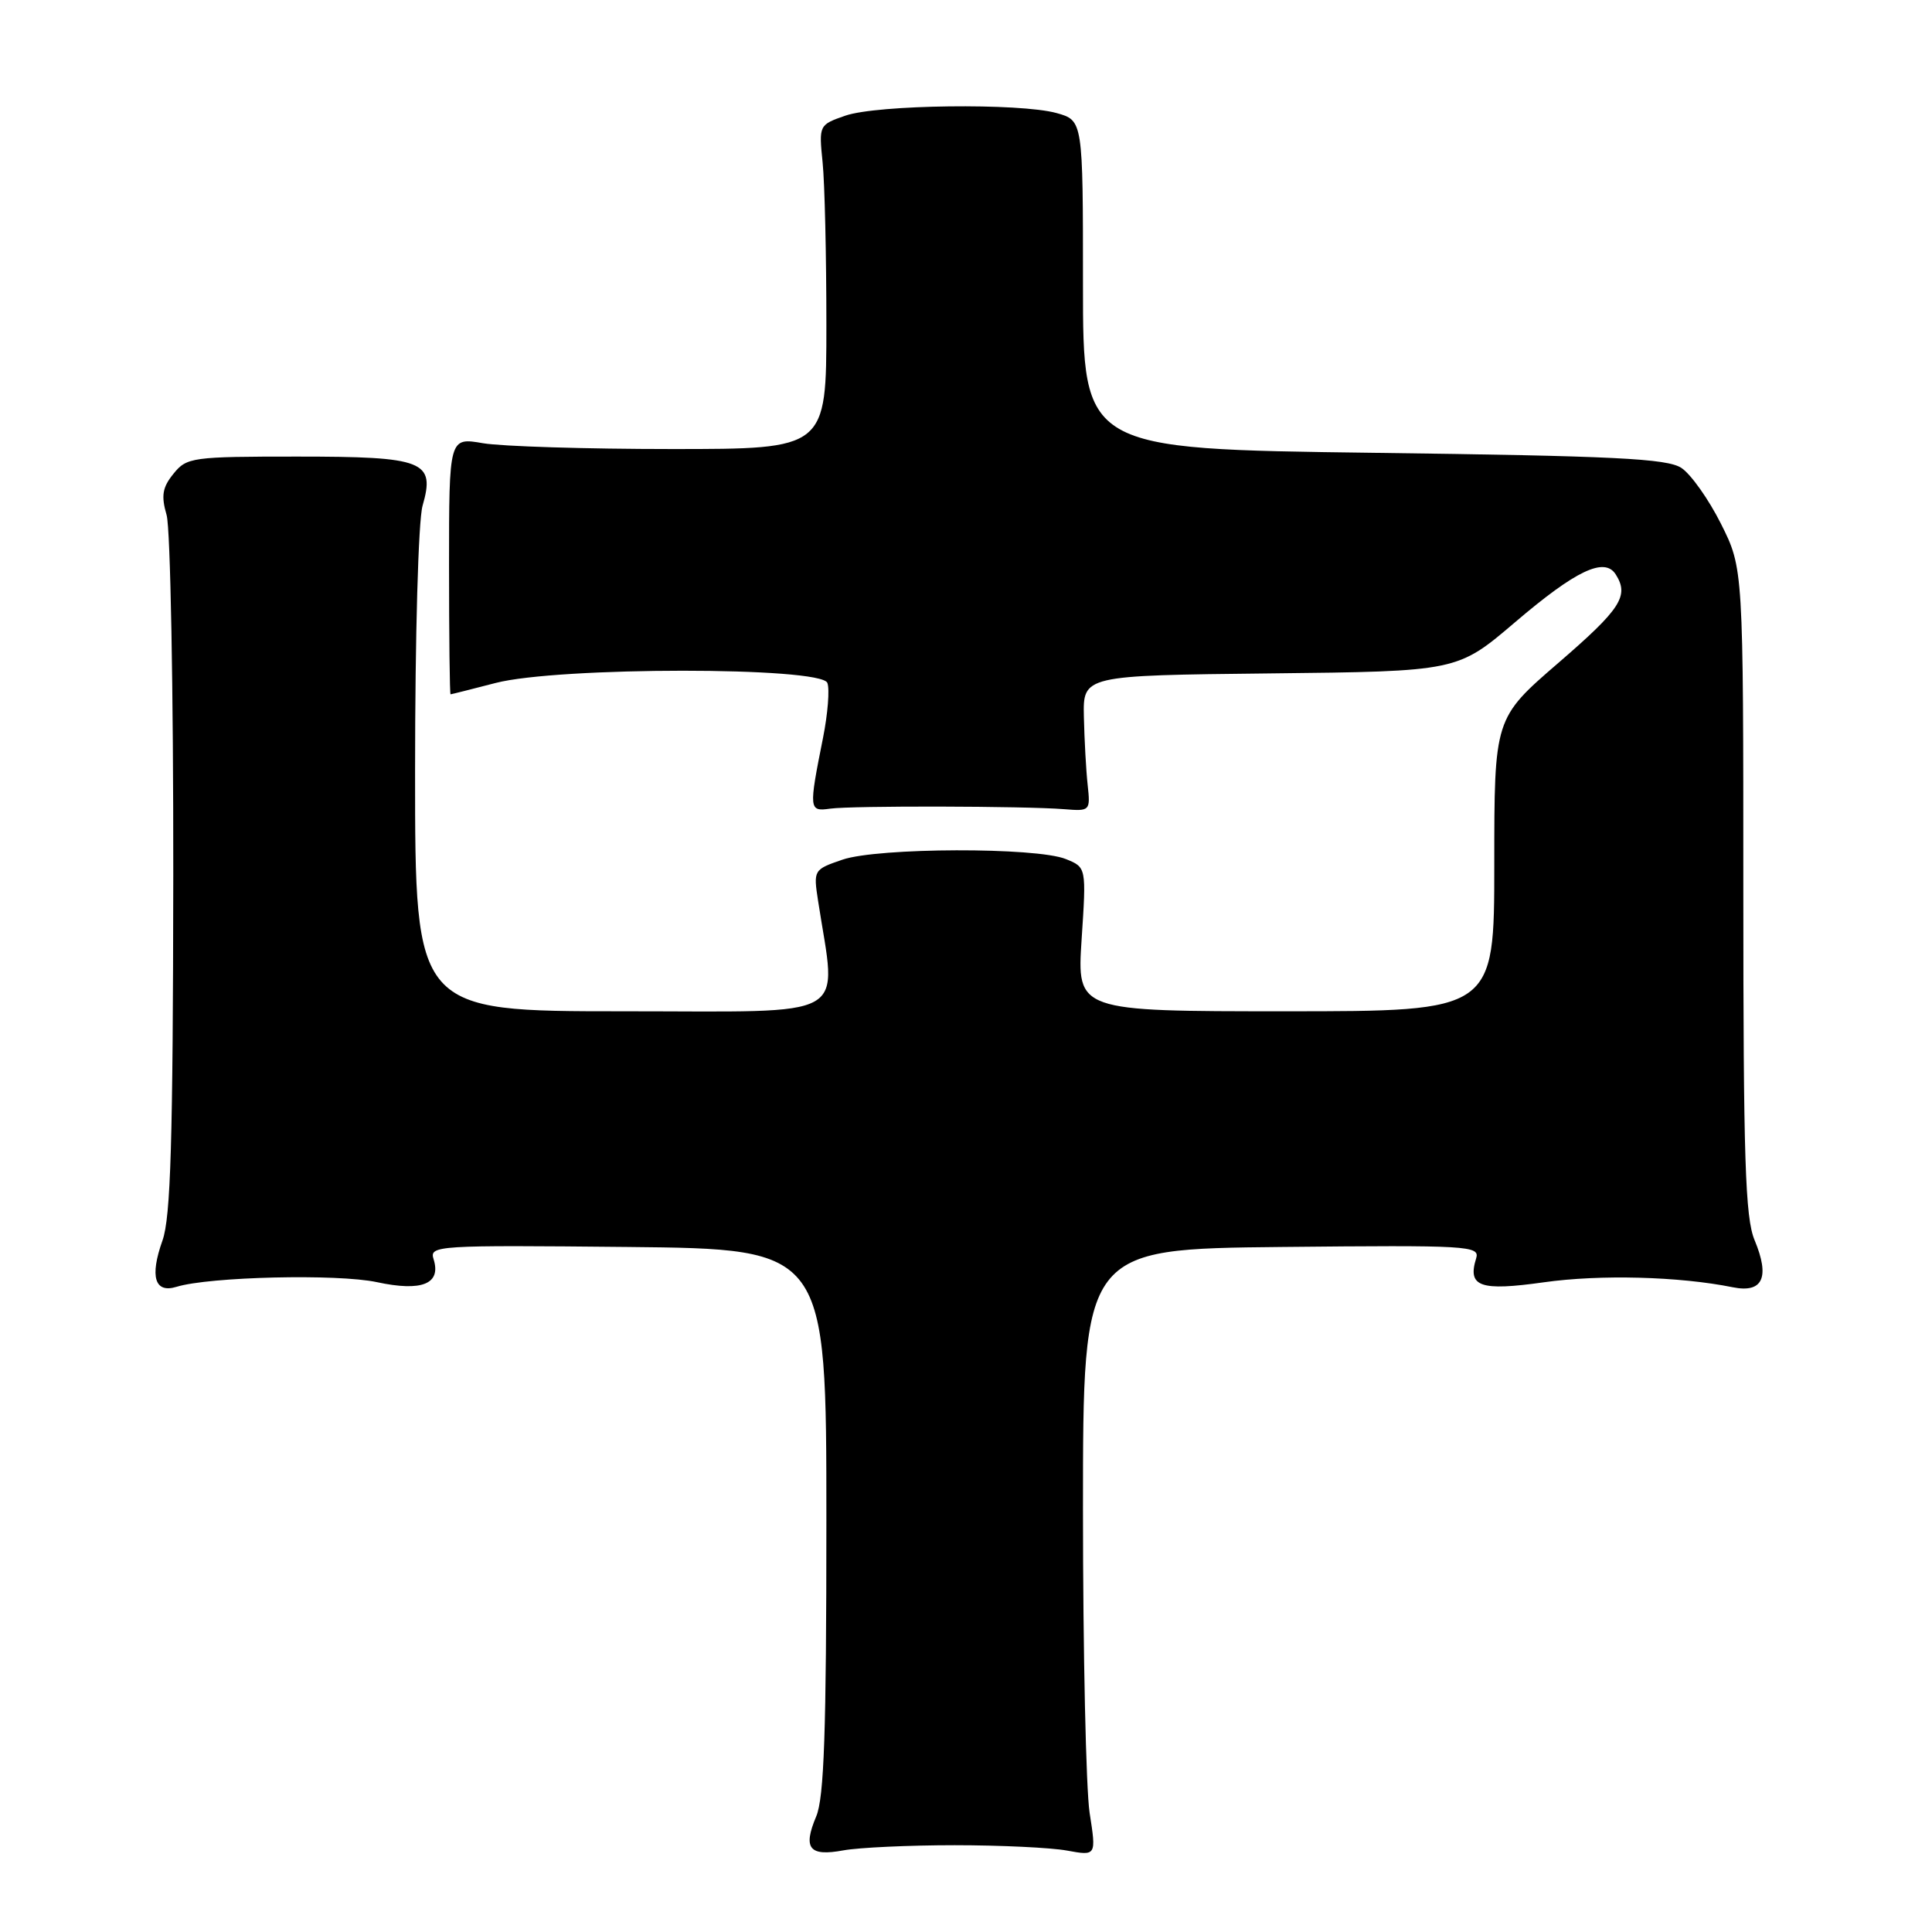 <?xml version="1.0" encoding="UTF-8" standalone="no"?>
<!DOCTYPE svg PUBLIC "-//W3C//DTD SVG 1.1//EN" "http://www.w3.org/Graphics/SVG/1.1/DTD/svg11.dtd" >
<svg xmlns="http://www.w3.org/2000/svg" xmlns:xlink="http://www.w3.org/1999/xlink" version="1.1" viewBox="0 0 256 256">
 <g >
 <path fill="currentColor"
d=" M 126.50 244.50 C 132.55 244.50 139.25 244.82 141.38 245.21 C 145.27 245.92 145.27 245.92 144.38 240.21 C 143.90 237.07 143.50 218.97 143.50 200.00 C 143.50 165.50 143.50 165.50 169.82 165.23 C 194.60 164.98 196.11 165.07 195.60 166.73 C 194.42 170.51 196.11 171.10 204.57 169.91 C 212.00 168.86 222.49 169.13 229.61 170.57 C 233.58 171.37 234.55 169.26 232.49 164.32 C 231.25 161.35 231.00 153.62 231.00 118.04 C 231.00 75.32 231.00 75.32 228.04 69.41 C 226.41 66.16 224.05 62.83 222.79 62.00 C 220.89 60.76 213.93 60.41 182.00 60.00 C 143.50 59.50 143.50 59.50 143.50 37.73 C 143.50 15.96 143.50 15.96 140.00 14.98 C 135.12 13.63 116.23 13.86 112.00 15.33 C 108.52 16.54 108.50 16.58 109.00 21.52 C 109.28 24.26 109.50 33.92 109.50 43.00 C 109.50 59.50 109.50 59.50 89.00 59.50 C 77.72 59.50 66.47 59.15 64.00 58.73 C 59.50 57.95 59.50 57.95 59.50 74.98 C 59.50 84.34 59.59 92.00 59.70 92.00 C 59.81 92.00 62.49 91.32 65.66 90.50 C 73.94 88.34 108.81 88.33 109.63 90.49 C 109.95 91.30 109.69 94.57 109.06 97.74 C 107.15 107.30 107.18 107.55 110.00 107.15 C 112.86 106.75 135.74 106.80 141.00 107.22 C 144.45 107.50 144.49 107.45 144.12 104.00 C 143.91 102.08 143.69 98.03 143.62 95.00 C 143.50 89.50 143.50 89.50 168.31 89.23 C 193.11 88.96 193.11 88.96 200.74 82.46 C 208.80 75.58 212.61 73.77 214.09 76.11 C 215.90 78.96 214.78 80.68 206.50 87.83 C 198.00 95.17 198.00 95.17 198.00 114.58 C 198.00 134.00 198.00 134.00 170.35 134.00 C 142.70 134.00 142.70 134.00 143.32 124.47 C 143.95 114.93 143.95 114.93 141.23 113.83 C 137.31 112.24 116.35 112.30 111.63 113.91 C 107.81 115.22 107.77 115.28 108.40 119.37 C 110.86 135.39 113.31 134.00 82.64 134.00 C 55.00 134.00 55.00 134.00 55.00 102.24 C 55.00 84.20 55.43 68.99 55.99 67.02 C 57.70 61.08 56.23 60.50 39.37 60.50 C 25.45 60.50 24.74 60.60 22.99 62.77 C 21.52 64.58 21.33 65.68 22.08 68.26 C 22.58 70.04 22.98 91.51 22.96 115.99 C 22.92 151.20 22.62 161.31 21.53 164.37 C 19.82 169.17 20.50 171.40 23.39 170.51 C 27.74 169.17 44.71 168.77 49.93 169.89 C 55.92 171.18 58.49 170.13 57.45 166.84 C 56.88 165.04 57.83 164.98 83.18 165.23 C 109.50 165.50 109.50 165.50 109.50 201.50 C 109.50 229.43 109.20 238.22 108.15 240.69 C 106.36 244.94 107.23 246.02 111.77 245.18 C 113.82 244.81 120.45 244.50 126.50 244.50 Z "/>
</g>
</svg>